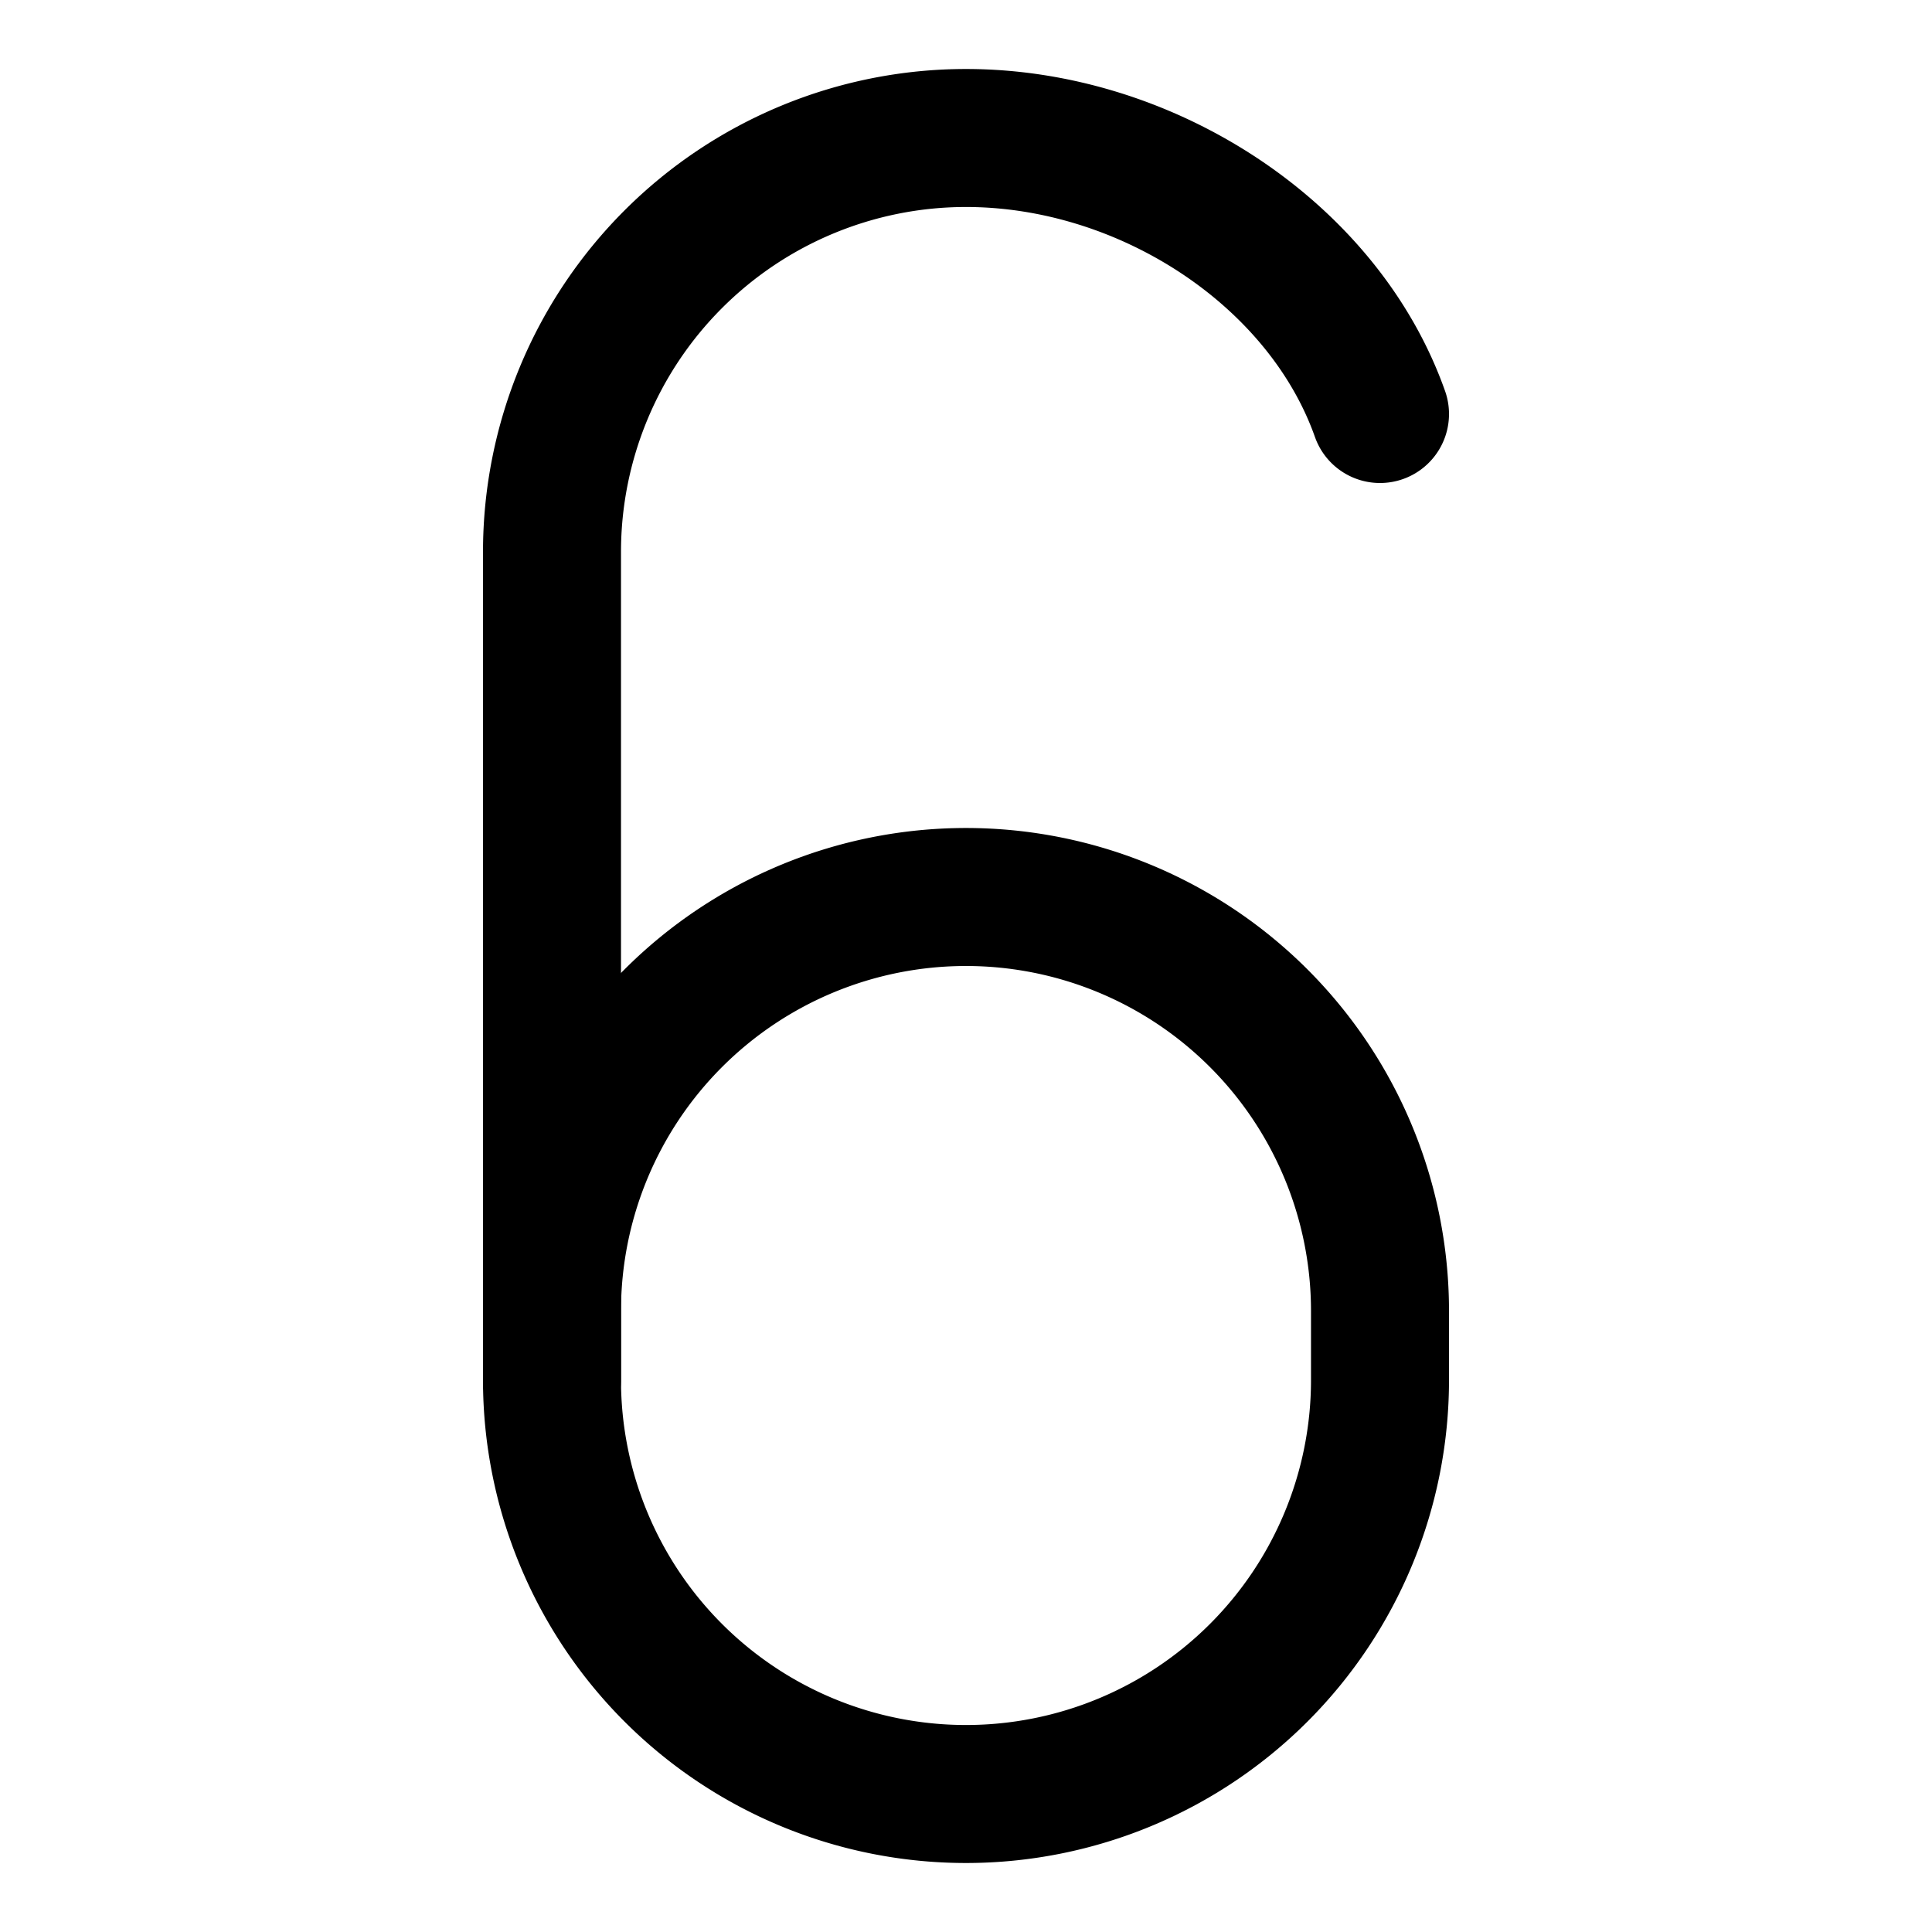 <svg focusable="false" xmlns="http://www.w3.org/2000/svg" fill="none" role="img" aria-label="Icon" viewBox="0 0 14 14">
  <g stroke="currentColor" stroke-linecap="round" stroke-linejoin="round">
    <path d="M4 9.5v.5a3 3 0 1 0 6 0v-.5a3 3 0 0 0-6 0"/>
    <path d="M4 10V4a3 3 0 0 1 3-3c1.306 0 2.588.835 3 2"/>
  </g>
</svg>
